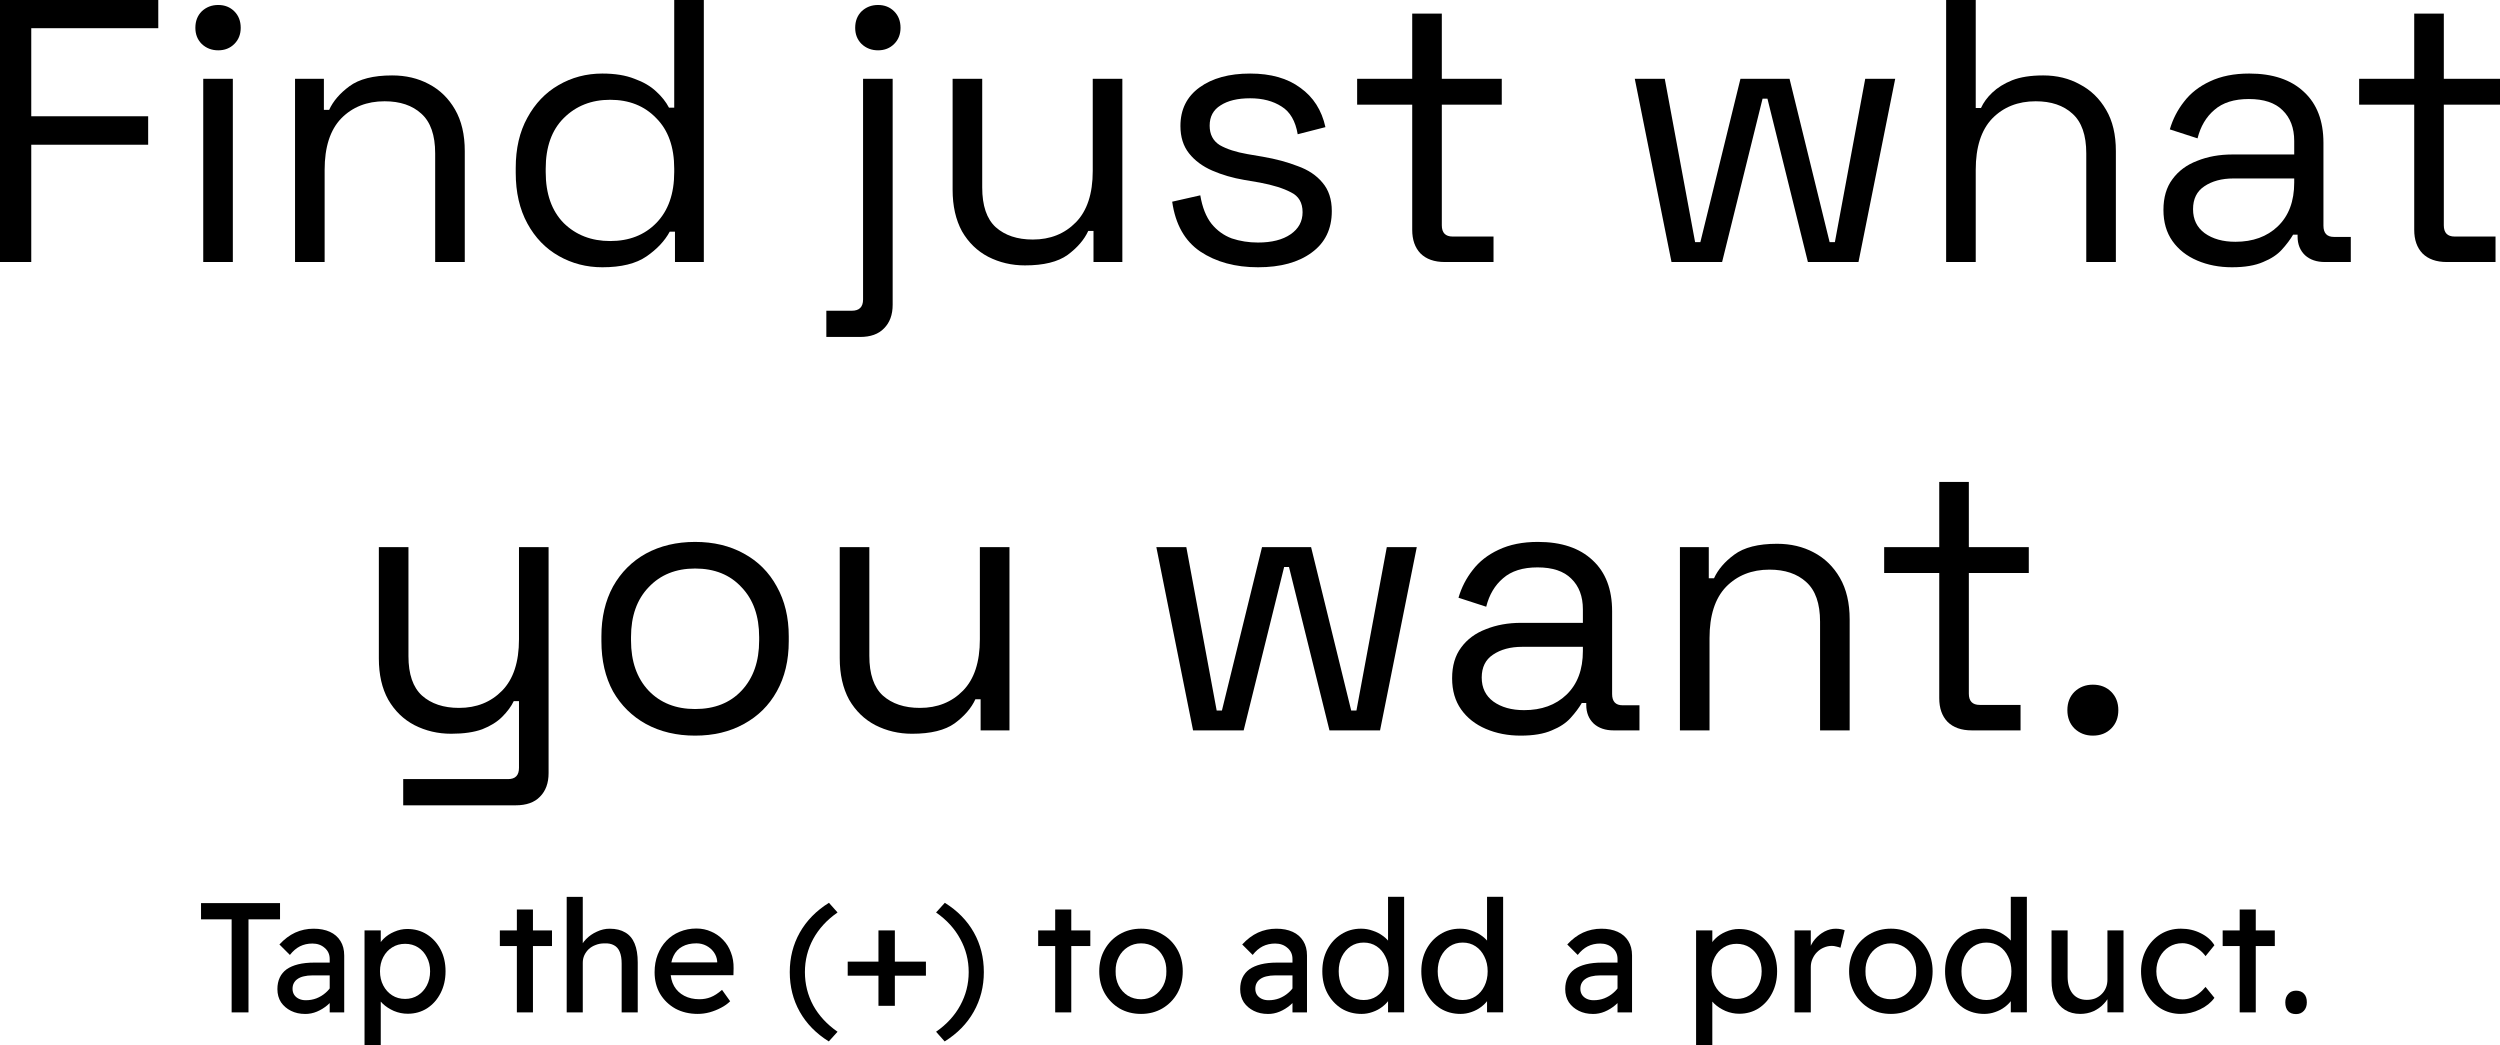 <?xml version="1.0" encoding="UTF-8"?>
<svg width="113.16mm" height="47.304mm" version="1.1" viewBox="0 0 113.16 47.304" xmlns="http://www.w3.org/2000/svg"><g transform="translate(-75.797 -49.858)"><g transform="matrix(.265 0 0 .265 82.267 57.393)" style="shape-inside:url(#rect36276);white-space:pre" aria-label="Find just what you want."><path d="m-24.452 16.321v-44.8h27.072v4.864h-21.696v15.04h19.968v4.864h-19.968v20.032z"/><path d="m10.3 16.321v-31.296h5.056v31.296zm2.56-36.16q-1.664 0-2.816-1.088-1.088-1.088-1.088-2.752 0-1.728 1.088-2.816 1.152-1.088 2.816-1.088t2.752 1.088 1.088 2.816q0 1.664-1.088 2.752t-2.752 1.088z"/><path d="m25.98 16.321v-31.296h4.928v5.312h0.896q1.024-2.24 3.456-4.032 2.496-1.856 7.296-1.856 3.52 0 6.272 1.472 2.816 1.472 4.48 4.352 1.664 2.88 1.664 7.104v18.944h-5.056v-18.56q0-4.672-2.368-6.784-2.304-2.112-6.272-2.112-4.544 0-7.424 2.944-2.816 2.944-2.816 8.768v15.744z"/><path d="m78.46 17.217q-4.032 0-7.424-1.92t-5.376-5.568q-1.984-3.648-1.984-8.64v-0.832q0-4.992 1.984-8.576 1.984-3.648 5.312-5.568 3.392-1.984 7.488-1.984 3.264 0 5.504 0.896 2.304 0.832 3.712 2.176 1.408 1.28 2.176 2.752h0.896v-18.432h5.056v44.8h-4.928v-5.184h-0.896q-1.28 2.368-3.968 4.224t-7.552 1.856zm1.344-4.48q4.864 0 7.872-3.072 3.072-3.136 3.072-8.704v-0.576q0-5.568-3.072-8.64-3.008-3.136-7.872-3.136-4.8 0-7.936 3.136-3.072 3.072-3.072 8.64v0.576q0 5.568 3.072 8.704 3.136 3.072 7.936 3.072z"/><path d="m116.73 29.121v-4.48h4.352q1.92 0 1.92-1.92v-37.696h5.056v38.592q0 2.56-1.472 4.032-1.408 1.472-4.096 1.472zm8.832-48.96q-1.664 0-2.816-1.088-1.088-1.088-1.088-2.752 0-1.728 1.088-2.816 1.152-1.088 2.816-1.088t2.752 1.088 1.088 2.816q0 1.664-1.088 2.752t-2.752 1.088z"/><path d="m150.65 16.897q-3.392 0-6.272-1.472-2.816-1.472-4.48-4.352-1.6-2.944-1.6-7.104v-18.944h5.056v18.56q0 4.672 2.304 6.784 2.368 2.112 6.336 2.112 4.48 0 7.36-2.944 2.88-2.944 2.88-8.768v-15.744h5.056v31.296h-4.928v-5.312h-0.896q-1.024 2.24-3.52 4.096-2.496 1.792-7.296 1.792z"/><path d="m190.46 17.217q-5.824 0-9.856-2.688-3.968-2.688-4.8-8.512l4.8-1.088q0.512 3.072 1.92 4.864 1.408 1.728 3.456 2.496 2.112 0.704 4.48 0.704 3.52 0 5.568-1.408t2.048-3.776q0-2.432-1.984-3.392-1.92-1.024-5.312-1.664l-2.624-0.448q-3.008-0.512-5.504-1.6-2.496-1.088-3.968-2.944-1.472-1.856-1.472-4.672 0-4.224 3.264-6.592t8.64-2.368q5.312 0 8.576 2.432 3.328 2.368 4.288 6.72l-4.736 1.216q-0.576-3.392-2.752-4.736-2.176-1.408-5.376-1.408t-5.056 1.216q-1.856 1.152-1.856 3.456 0 2.24 1.728 3.328 1.792 1.024 4.736 1.536l2.624 0.448q3.328 0.576 5.952 1.6 2.688 0.96 4.224 2.816 1.6 1.856 1.6 4.864 0 4.608-3.456 7.104-3.392 2.496-9.152 2.496z"/><path d="m222.37 16.321q-2.688 0-4.16-1.472-1.408-1.472-1.408-4.032v-21.376h-9.408v-4.416h9.408v-11.136h5.056v11.136h10.24v4.416h-10.24v20.608q0 1.92 1.856 1.92h6.976v4.352z"/><path d="m261.09 16.321-6.272-31.296h5.12l5.184 27.904h0.896l6.848-27.904h8.384l6.848 27.904h0.896l5.184-27.904h5.12l-6.272 31.296h-8.64l-6.912-27.904h-0.832l-6.912 27.904z"/><path d="m308 16.321v-44.8h5.056v18.496h0.896q0.64-1.408 1.92-2.624 1.344-1.28 3.392-2.112 2.112-0.832 5.312-0.832 3.52 0 6.272 1.536 2.816 1.472 4.48 4.352 1.664 2.816 1.664 7.04v18.944h-5.056v-18.56q0-4.672-2.368-6.784-2.304-2.112-6.272-2.112-4.544 0-7.424 2.944-2.816 2.944-2.816 8.768v15.744z"/><path d="m356.83 17.217q-3.264 0-5.952-1.152t-4.224-3.328-1.536-5.312q0-3.2 1.536-5.248 1.536-2.112 4.224-3.136 2.688-1.088 6.016-1.088h10.56v-2.304q0-3.328-1.984-5.248-1.92-1.92-5.76-1.92-3.776 0-5.888 1.856-2.112 1.792-2.88 4.864l-4.736-1.536q0.768-2.624 2.432-4.736 1.664-2.176 4.416-3.456 2.816-1.344 6.72-1.344 6.016 0 9.344 3.136 3.328 3.072 3.328 8.704v14.144q0 1.92 1.792 1.92h2.88v4.288h-4.416q-2.112 0-3.392-1.152-1.28-1.216-1.28-3.2v-0.32h-0.768q-0.704 1.216-1.92 2.56-1.152 1.28-3.2 2.112-2.048 0.896-5.312 0.896zm0.576-4.352q4.48 0 7.232-2.624 2.816-2.688 2.816-7.488v-0.704h-10.368q-3.008 0-4.992 1.344-1.92 1.28-1.92 3.904t1.984 4.096q2.048 1.472 5.248 1.472z"/><path d="m393.52 16.321q-2.688 0-4.16-1.472-1.408-1.472-1.408-4.032v-21.376h-9.408v-4.416h9.408v-11.136h5.056v11.136h10.24v4.416h-10.24v20.608q0 1.92 1.856 1.92h6.976v4.352z"/><path d="m44.455 109.12v-4.48h17.92q1.856 0 1.856-1.92v-11.392h-0.896q-0.64 1.344-1.984 2.688-1.28 1.28-3.392 2.112-2.112 0.768-5.312 0.768-3.392 0-6.272-1.472-2.816-1.472-4.48-4.352-1.6-2.88-1.6-7.04v-19.008h5.056v18.624q0 4.608 2.304 6.72 2.368 2.112 6.336 2.112 4.48 0 7.36-2.944t2.88-8.768v-15.744h5.056v38.592q0 2.56-1.472 4.032-1.408 1.472-4.16 1.472z"/><path d="m94.311 97.217q-4.736 0-8.384-1.984-3.584-1.984-5.632-5.568-1.984-3.648-1.984-8.576v-0.832q0-4.864 1.984-8.512 2.048-3.648 5.632-5.632 3.648-1.984 8.384-1.984t8.32 1.984q3.648 1.984 5.632 5.632 2.048 3.648 2.048 8.512v0.832q0 4.928-2.048 8.576-1.984 3.584-5.632 5.568-3.584 1.984-8.32 1.984zm0-4.544q4.992 0 7.936-3.136 3.008-3.2 3.008-8.576v-0.576q0-5.376-3.008-8.512-2.944-3.2-7.936-3.2-4.928 0-7.936 3.2-3.008 3.136-3.008 8.512v0.576q0 5.376 3.008 8.576 3.008 3.136 7.936 3.136z"/><path d="m131.37 96.897q-3.392 0-6.272-1.472-2.816-1.472-4.48-4.352-1.6-2.944-1.6-7.104v-18.944h5.056v18.56q0 4.672 2.304 6.784 2.368 2.112 6.336 2.112 4.48 0 7.36-2.944t2.88-8.768v-15.744h5.056v31.296h-4.928v-5.312h-0.896q-1.024 2.24-3.52 4.096-2.496 1.792-7.296 1.792z"/><path d="m179.37 96.321-6.272-31.296h5.12l5.184 27.904h0.896l6.848-27.904h8.384l6.848 27.904h0.896l5.184-27.904h5.12l-6.272 31.296h-8.64l-6.912-27.904h-0.832l-6.912 27.904z"/><path d="m235.33 97.217q-3.264 0-5.952-1.152t-4.224-3.328-1.536-5.312q0-3.2 1.536-5.248 1.536-2.112 4.224-3.136 2.688-1.088 6.016-1.088h10.56v-2.304q0-3.328-1.984-5.248-1.92-1.92-5.76-1.92-3.776 0-5.888 1.856-2.112 1.792-2.88 4.864l-4.736-1.536q0.768-2.624 2.432-4.736 1.664-2.176 4.416-3.456 2.816-1.344 6.72-1.344 6.016 0 9.344 3.136 3.328 3.072 3.328 8.704v14.144q0 1.92 1.792 1.92h2.88v4.288h-4.416q-2.112 0-3.392-1.152-1.28-1.216-1.28-3.2v-0.32h-0.768q-0.704 1.216-1.92 2.56-1.152 1.28-3.2 2.112-2.048 0.896-5.312 0.896zm0.576-4.352q4.48 0 7.232-2.624 2.816-2.688 2.816-7.488v-0.704h-10.368q-3.008 0-4.992 1.344-1.92 1.28-1.92 3.904t1.984 4.096q2.048 1.472 5.248 1.472z"/><path d="m262.53 96.321v-31.296h4.928v5.312h0.896q1.024-2.24 3.456-4.032 2.496-1.856 7.296-1.856 3.52 0 6.272 1.472 2.816 1.472 4.48 4.352t1.664 7.104v18.944h-5.056v-18.56q0-4.672-2.368-6.784-2.304-2.112-6.272-2.112-4.544 0-7.424 2.944-2.816 2.944-2.816 8.768v15.744z"/><path d="m312.39 96.321q-2.688 0-4.16-1.472-1.408-1.472-1.408-4.032v-21.376h-9.408v-4.416h9.408v-11.136h5.056v11.136h10.24v4.416h-10.24v20.608q0 1.92 1.856 1.92h6.976v4.352z"/><path d="m333.06 97.217q-1.856 0-3.136-1.216-1.216-1.216-1.216-3.136t1.216-3.136q1.28-1.216 3.136-1.216 1.92 0 3.136 1.216t1.216 3.136-1.216 3.136-3.136 1.216z"/></g><g transform="matrix(.265 0 0 .265 20.62 49.435)" style="shape-inside:url(#rect24267);white-space:pre" aria-label="Tap the (+) to add a product."><path d="m247.78 174.52v-15.893h-5.227v-2.773h13.493v2.773h-5.387v15.893z"/><path d="m264.53 174.52v-9.12q0-1.173-0.853-1.893-0.827-0.747-2.107-0.747-1.173 0-2.133 0.48-0.933 0.48-1.707 1.467l-1.787-1.787q1.253-1.36 2.693-2.027 1.467-0.667 3.147-0.667 1.6 0 2.773 0.533 1.173 0.533 1.813 1.573 0.64 1.013 0.64 2.48v9.707zm-4.187 0.267q-1.36 0-2.427-0.533-1.067-0.533-1.707-1.467-0.613-0.96-0.613-2.24 0-1.12 0.4-1.973 0.4-0.853 1.173-1.413 0.8-0.56 1.973-0.853 1.2-0.293 2.747-0.293h3.893l-0.24 2.187h-4q-0.8 0-1.44 0.16-0.613 0.133-1.067 0.453-0.427 0.293-0.64 0.72-0.213 0.4-0.213 0.96 0 0.587 0.293 1.04 0.293 0.427 0.8 0.667 0.507 0.24 1.173 0.24 0.96 0 1.813-0.32 0.88-0.347 1.547-0.933 0.693-0.587 1.067-1.307l0.64 1.787q-0.56 0.933-1.387 1.627-0.827 0.693-1.787 1.093t-2 0.4z"/><path d="m270.48 180.38v-19.867h2.773v3.2l-0.427-0.24q0.16-0.8 0.907-1.52 0.747-0.747 1.813-1.2 1.093-0.48 2.24-0.48 1.893 0 3.36 0.933 1.467 0.933 2.32 2.56 0.853 1.627 0.853 3.733 0 2.08-0.853 3.733-0.827 1.627-2.293 2.587-1.467 0.933-3.307 0.933-1.227 0-2.373-0.48-1.147-0.507-1.947-1.28-0.8-0.773-0.987-1.6l0.693-0.373v9.36zm6.933-8.16q1.227 0 2.187-0.613 0.96-0.613 1.52-1.68 0.56-1.067 0.56-2.427 0-1.36-0.56-2.4-0.533-1.067-1.493-1.68t-2.213-0.613q-1.253 0-2.213 0.613-0.96 0.587-1.52 1.653-0.56 1.067-0.56 2.427 0 1.36 0.56 2.427 0.56 1.067 1.52 1.68 0.96 0.613 2.213 0.613z"/><path d="m296.5 174.52v-17.573h2.747v17.573zm-2.907-11.333v-2.667h8.907v2.667z"/><path d="m305.01 174.52v-19.733h2.747v8.613l-0.48 0.32q0.267-0.933 1.04-1.707 0.773-0.8 1.84-1.28 1.067-0.507 2.187-0.507 1.6 0 2.667 0.64 1.067 0.613 1.6 1.893 0.533 1.28 0.533 3.227v8.533h-2.747v-8.347q0-1.2-0.32-1.973-0.32-0.8-0.987-1.147-0.667-0.373-1.653-0.32-0.8 0-1.467 0.267-0.667 0.24-1.173 0.693-0.48 0.453-0.773 1.067-0.267 0.587-0.267 1.28v8.48h-1.36q-0.347 0-0.693 0-0.347 0-0.693 0z"/><path d="m327.41 174.78q-2.16 0-3.84-0.907-1.653-0.933-2.613-2.533-0.933-1.6-0.933-3.68 0-1.653 0.533-3.013 0.533-1.36 1.467-2.347 0.96-1.013 2.267-1.547 1.333-0.56 2.88-0.56 1.36 0 2.533 0.533 1.173 0.507 2.027 1.413 0.88 0.907 1.333 2.16 0.48 1.227 0.453 2.693l-0.027 1.173h-11.44l-0.613-2.187h9.68l-0.4 0.453v-0.64q-0.08-0.88-0.587-1.573-0.507-0.693-1.28-1.093-0.773-0.4-1.68-0.4-1.44 0-2.427 0.56-0.987 0.533-1.493 1.6-0.507 1.04-0.507 2.587 0 1.467 0.613 2.56 0.613 1.067 1.733 1.653 1.12 0.587 2.587 0.587 1.04 0 1.92-0.347 0.907-0.347 1.947-1.253l1.387 1.947q-0.64 0.64-1.573 1.12-0.907 0.48-1.947 0.773-1.013 0.267-2 0.267z"/><path d="m349.78 179.48q-3.253-2.027-4.96-5.067t-1.707-6.773q0-3.707 1.707-6.747 1.733-3.067 4.987-5.093l1.467 1.653q-2.72 1.893-4.16 4.533-1.413 2.613-1.413 5.653 0 3.04 1.413 5.68 1.44 2.613 4.16 4.507z"/><path d="m353.01 168.25v-2.4h13.36v2.4zm5.253 5.147v-12.88h2.8v12.88z"/><path d="m369.57 179.48-1.467-1.653q2.72-1.893 4.133-4.507 1.44-2.64 1.44-5.68 0-3.04-1.44-5.653-1.413-2.64-4.133-4.533l1.493-1.653q3.253 2.027 4.96 5.067 1.707 3.04 1.707 6.773 0 3.707-1.733 6.773-1.707 3.04-4.96 5.067z"/><path d="m388.45 174.52v-17.573h2.747v17.573zm-2.907-11.333v-2.667h8.907v2.667z"/><path d="m403.12 174.78q-2.053 0-3.68-0.933-1.6-0.96-2.533-2.587-0.933-1.653-0.933-3.76 0-2.107 0.933-3.733 0.933-1.653 2.533-2.587 1.627-0.96 3.68-0.96 2.027 0 3.627 0.96 1.627 0.933 2.56 2.587 0.933 1.627 0.933 3.733 0 2.107-0.933 3.76-0.933 1.627-2.56 2.587-1.6 0.933-3.627 0.933zm0-2.507q1.253 0 2.24-0.613 0.987-0.64 1.547-1.707 0.56-1.093 0.533-2.453 0.027-1.387-0.533-2.453-0.56-1.093-1.547-1.707-0.987-0.613-2.24-0.613-1.253 0-2.267 0.64-0.987 0.613-1.547 1.707-0.56 1.067-0.533 2.427-0.027 1.36 0.533 2.453 0.56 1.067 1.547 1.707 1.013 0.613 2.267 0.613z"/><path d="m428.98 174.52v-9.12q0-1.173-0.853-1.893-0.827-0.747-2.107-0.747-1.173 0-2.133 0.48-0.933 0.48-1.707 1.467l-1.787-1.787q1.253-1.36 2.693-2.027 1.467-0.667 3.147-0.667 1.6 0 2.773 0.533 1.173 0.533 1.813 1.573 0.64 1.013 0.64 2.48v9.707zm-4.187 0.267q-1.36 0-2.427-0.533-1.067-0.533-1.707-1.467-0.613-0.96-0.613-2.24 0-1.12 0.4-1.973 0.4-0.853 1.173-1.413 0.8-0.56 1.973-0.853 1.2-0.293 2.747-0.293h3.893l-0.24 2.187h-4q-0.8 0-1.44 0.16-0.613 0.133-1.067 0.453-0.427 0.293-0.64 0.72-0.213 0.4-0.213 0.96 0 0.587 0.293 1.04 0.293 0.427 0.8 0.667 0.507 0.24 1.173 0.24 0.96 0 1.813-0.32 0.88-0.347 1.547-0.933 0.693-0.587 1.067-1.307l0.64 1.787q-0.56 0.933-1.387 1.627-0.827 0.693-1.787 1.093t-2 0.4z"/><path d="m440.77 174.78q-1.92 0-3.44-0.933-1.493-0.96-2.373-2.587-0.88-1.653-0.88-3.76 0-2.107 0.853-3.733 0.88-1.653 2.373-2.587 1.493-0.96 3.387-0.96 1.04 0 2 0.347 0.987 0.32 1.76 0.907 0.773 0.56 1.2 1.253 0.453 0.667 0.453 1.36l-0.8 0.053v-9.36h2.747v19.733h-2.747v-3.333h0.533q0 0.64-0.427 1.28-0.427 0.613-1.147 1.147-0.693 0.533-1.627 0.853-0.907 0.32-1.867 0.32zm0.373-2.373q1.253 0 2.213-0.64 0.96-0.64 1.493-1.733 0.56-1.12 0.56-2.533 0-1.413-0.56-2.507-0.533-1.12-1.493-1.76-0.96-0.64-2.213-0.64-1.253 0-2.213 0.64t-1.52 1.76q-0.533 1.093-0.533 2.507 0 1.413 0.533 2.533 0.56 1.093 1.52 1.733t2.213 0.64z"/><path d="m457.68 174.78q-1.92 0-3.44-0.933-1.493-0.96-2.373-2.587-0.88-1.653-0.88-3.76 0-2.107 0.853-3.733 0.88-1.653 2.373-2.587 1.493-0.96 3.387-0.96 1.04 0 2 0.347 0.987 0.32 1.76 0.907 0.773 0.56 1.2 1.253 0.453 0.667 0.453 1.36l-0.8 0.053v-9.36h2.747v19.733h-2.747v-3.333h0.533q0 0.64-0.427 1.28-0.427 0.613-1.147 1.147-0.693 0.533-1.627 0.853-0.907 0.32-1.867 0.32zm0.373-2.373q1.253 0 2.213-0.64t1.493-1.733q0.56-1.12 0.56-2.533 0-1.413-0.56-2.507-0.533-1.12-1.493-1.76t-2.213-0.64q-1.253 0-2.213 0.64-0.96 0.64-1.52 1.76-0.533 1.093-0.533 2.507 0 1.413 0.533 2.533 0.56 1.093 1.52 1.733 0.96 0.64 2.213 0.64z"/><path d="m484.5 174.52v-9.12q0-1.173-0.853-1.893-0.827-0.747-2.107-0.747-1.173 0-2.133 0.48-0.933 0.48-1.707 1.467l-1.787-1.787q1.253-1.36 2.693-2.027 1.467-0.667 3.147-0.667 1.6 0 2.773 0.533 1.173 0.533 1.813 1.573 0.64 1.013 0.64 2.48v9.707zm-4.187 0.267q-1.36 0-2.427-0.533t-1.707-1.467q-0.613-0.96-0.613-2.24 0-1.12 0.4-1.973 0.4-0.853 1.173-1.413 0.8-0.56 1.973-0.853 1.2-0.293 2.747-0.293h3.893l-0.24 2.187h-4q-0.8 0-1.44 0.16-0.613 0.133-1.067 0.453-0.427 0.293-0.64 0.72-0.213 0.4-0.213 0.96 0 0.587 0.293 1.04 0.293 0.427 0.8 0.667t1.173 0.24q0.96 0 1.813-0.32 0.88-0.347 1.547-0.933 0.693-0.587 1.067-1.307l0.64 1.787q-0.56 0.933-1.387 1.627-0.827 0.693-1.787 1.093t-2 0.4z"/><path d="m497.92 180.38v-19.867h2.773v3.2l-0.427-0.24q0.16-0.8 0.907-1.52 0.747-0.747 1.813-1.2 1.093-0.48 2.24-0.48 1.893 0 3.36 0.933 1.467 0.933 2.32 2.56 0.853 1.627 0.853 3.733 0 2.08-0.853 3.733-0.827 1.627-2.293 2.587-1.467 0.933-3.307 0.933-1.227 0-2.373-0.48-1.147-0.507-1.947-1.28-0.8-0.773-0.987-1.6l0.693-0.373v9.36zm6.933-8.16q1.227 0 2.187-0.613 0.96-0.613 1.52-1.68 0.56-1.067 0.56-2.427 0-1.36-0.56-2.4-0.533-1.067-1.493-1.68t-2.213-0.613q-1.253 0-2.213 0.613-0.96 0.587-1.52 1.653-0.56 1.067-0.56 2.427 0 1.36 0.56 2.427 0.56 1.067 1.52 1.68 0.96 0.613 2.213 0.613z"/><path d="m514.74 174.52v-14h2.773v4.4l-0.267-1.067q0.293-1.013 0.987-1.84 0.72-0.827 1.627-1.307 0.933-0.48 1.92-0.48 0.453 0 0.853 0.08 0.427 0.08 0.667 0.187l-0.72 2.987q-0.32-0.133-0.72-0.213-0.373-0.107-0.747-0.107-0.72 0-1.387 0.293-0.64 0.267-1.147 0.773-0.48 0.48-0.773 1.147-0.293 0.64-0.293 1.413v7.733z"/><path d="m531.2 174.78q-2.053 0-3.68-0.933-1.6-0.96-2.533-2.587-0.933-1.653-0.933-3.76 0-2.107 0.933-3.733 0.933-1.653 2.533-2.587 1.627-0.96 3.68-0.96 2.027 0 3.627 0.96 1.627 0.933 2.56 2.587 0.933 1.627 0.933 3.733 0 2.107-0.933 3.76-0.933 1.627-2.56 2.587-1.6 0.933-3.627 0.933zm0-2.507q1.253 0 2.24-0.613 0.987-0.64 1.547-1.707 0.56-1.093 0.533-2.453 0.027-1.387-0.533-2.453-0.56-1.093-1.547-1.707t-2.24-0.613q-1.253 0-2.267 0.64-0.987 0.613-1.547 1.707-0.56 1.067-0.533 2.427-0.027 1.36 0.533 2.453 0.56 1.067 1.547 1.707 1.013 0.613 2.267 0.613z"/><path d="m547.14 174.78q-1.92 0-3.44-0.933-1.493-0.96-2.373-2.587-0.88-1.653-0.88-3.76 0-2.107 0.853-3.733 0.88-1.653 2.373-2.587 1.493-0.96 3.387-0.96 1.04 0 2 0.347 0.987 0.32 1.76 0.907 0.773 0.56 1.2 1.253 0.453 0.667 0.453 1.36l-0.8 0.053v-9.36h2.747v19.733h-2.747v-3.333h0.533q0 0.64-0.427 1.28-0.427 0.613-1.147 1.147-0.693 0.533-1.627 0.853-0.907 0.32-1.867 0.32zm0.373-2.373q1.253 0 2.213-0.64t1.493-1.733q0.56-1.12 0.56-2.533 0-1.413-0.56-2.507-0.533-1.12-1.493-1.76t-2.213-0.64q-1.253 0-2.213 0.64t-1.52 1.76q-0.533 1.093-0.533 2.507 0 1.413 0.533 2.533 0.56 1.093 1.52 1.733t2.213 0.64z"/><path d="m563.54 174.78q-1.493 0-2.613-0.693-1.093-0.693-1.707-1.947-0.587-1.253-0.587-2.987v-8.64h2.747v7.893q0 1.84 0.853 2.907 0.88 1.067 2.427 1.067 0.773 0 1.413-0.24 0.64-0.267 1.093-0.72 0.48-0.453 0.747-1.093 0.267-0.64 0.267-1.387v-8.427h2.747v14h-2.747v-2.933l0.48-0.32q-0.32 0.987-1.093 1.787-0.747 0.8-1.787 1.28-1.04 0.453-2.24 0.453z"/><path d="m580.72 174.78q-1.947 0-3.493-0.96-1.52-0.96-2.427-2.613-0.88-1.653-0.88-3.707 0-2.053 0.88-3.707 0.907-1.653 2.427-2.613 1.547-0.96 3.493-0.96 1.867 0 3.387 0.773 1.547 0.747 2.347 2.053l-1.52 1.867q-0.427-0.613-1.093-1.12-0.667-0.507-1.413-0.8-0.747-0.293-1.44-0.293-1.28 0-2.293 0.64-0.987 0.613-1.573 1.707-0.587 1.093-0.587 2.453 0 1.36 0.613 2.453 0.613 1.067 1.627 1.707 1.013 0.64 2.24 0.64 0.72 0 1.387-0.24 0.693-0.24 1.333-0.72t1.2-1.173l1.52 1.867q-0.853 1.2-2.453 1.973-1.573 0.773-3.28 0.773z"/><path d="m590.77 174.52v-17.573h2.747v17.573zm-2.907-11.333v-2.667h8.907v2.667z"/><path d="m600.4 174.81q-0.88 0-1.36-0.507-0.48-0.533-0.48-1.493 0-0.88 0.507-1.44 0.507-0.56 1.333-0.56 0.88 0 1.36 0.533 0.48 0.507 0.48 1.467 0 0.88-0.507 1.44-0.507 0.56-1.333 0.56z"/></g></g></svg>

